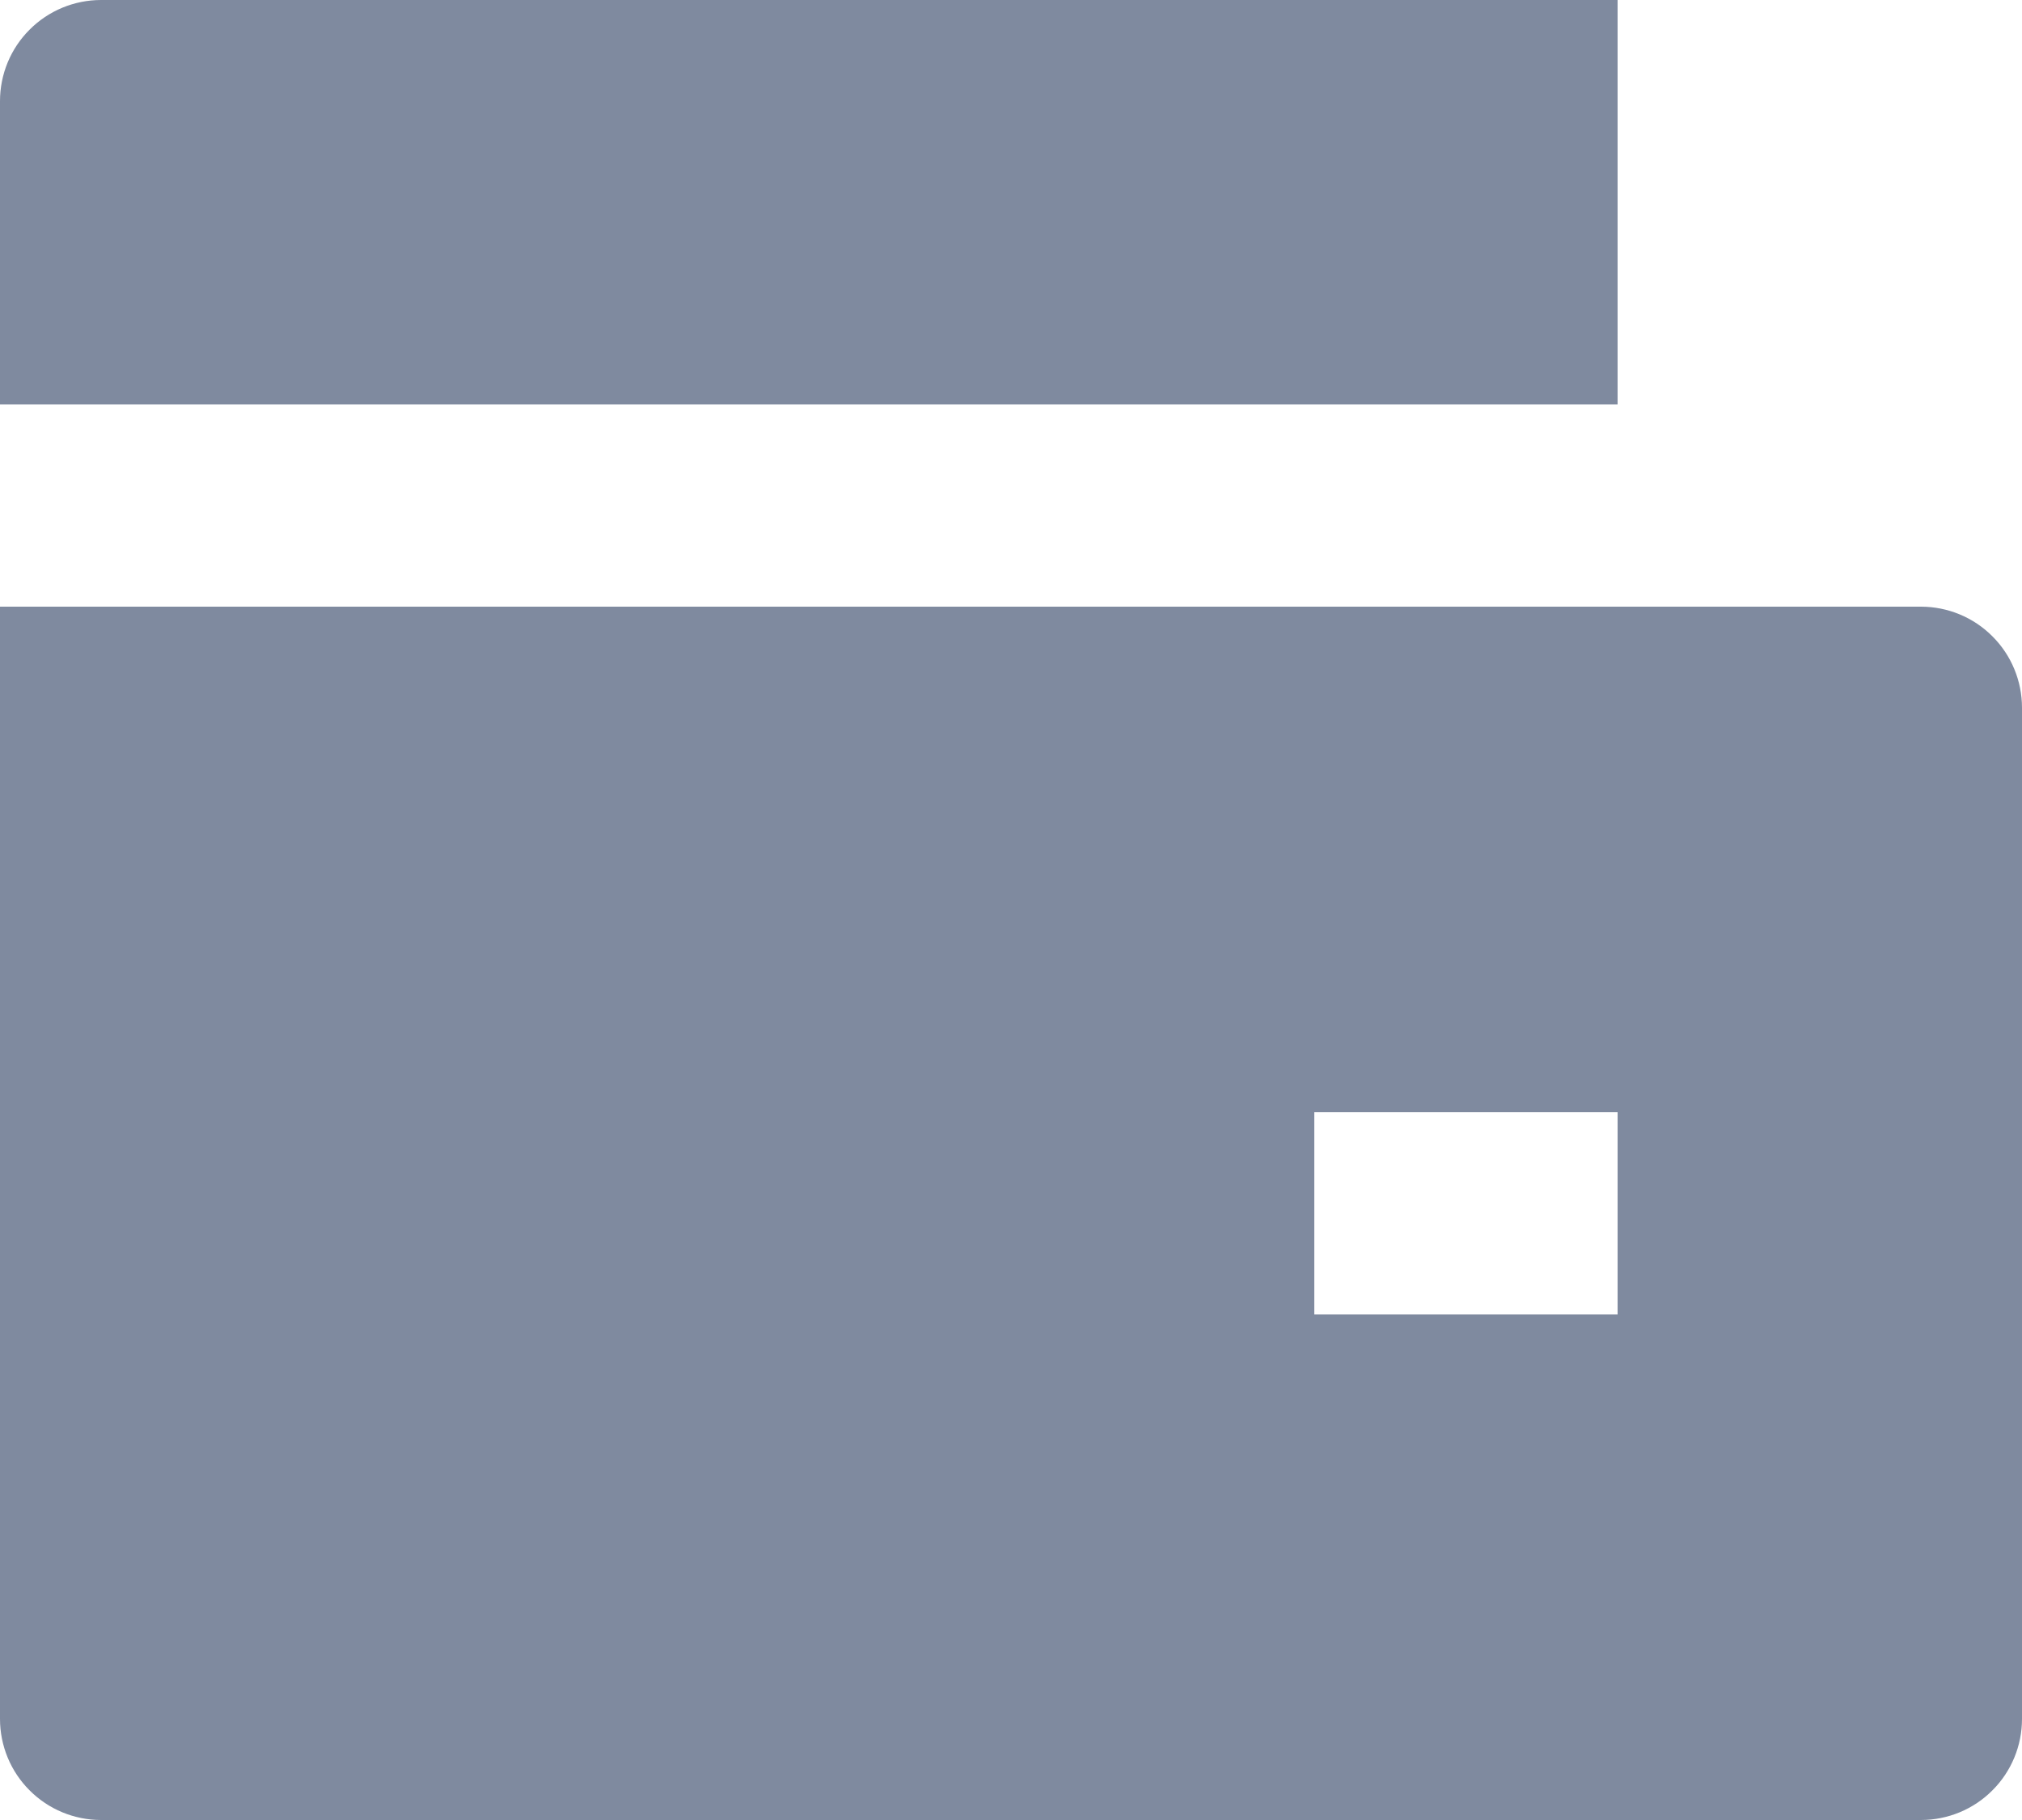 <svg width="20" height="18" viewBox="0 0 20 18" fill="none" xmlns="http://www.w3.org/2000/svg">
<path d="M0 6H19C19.265 6 19.52 6.105 19.707 6.293C19.895 6.48 20 6.735 20 7V17C20 17.265 19.895 17.52 19.707 17.707C19.52 17.895 19.265 18 19 18H1C0.735 18 0.48 17.895 0.293 17.707C0.105 17.52 0 17.265 0 17V6ZM1 0H16V4H0V1C0 0.735 0.105 0.48 0.293 0.293C0.48 0.105 0.735 0 1 0ZM13 11V13H16V11H13Z" fill="#7F8A9F"/>
</svg>
